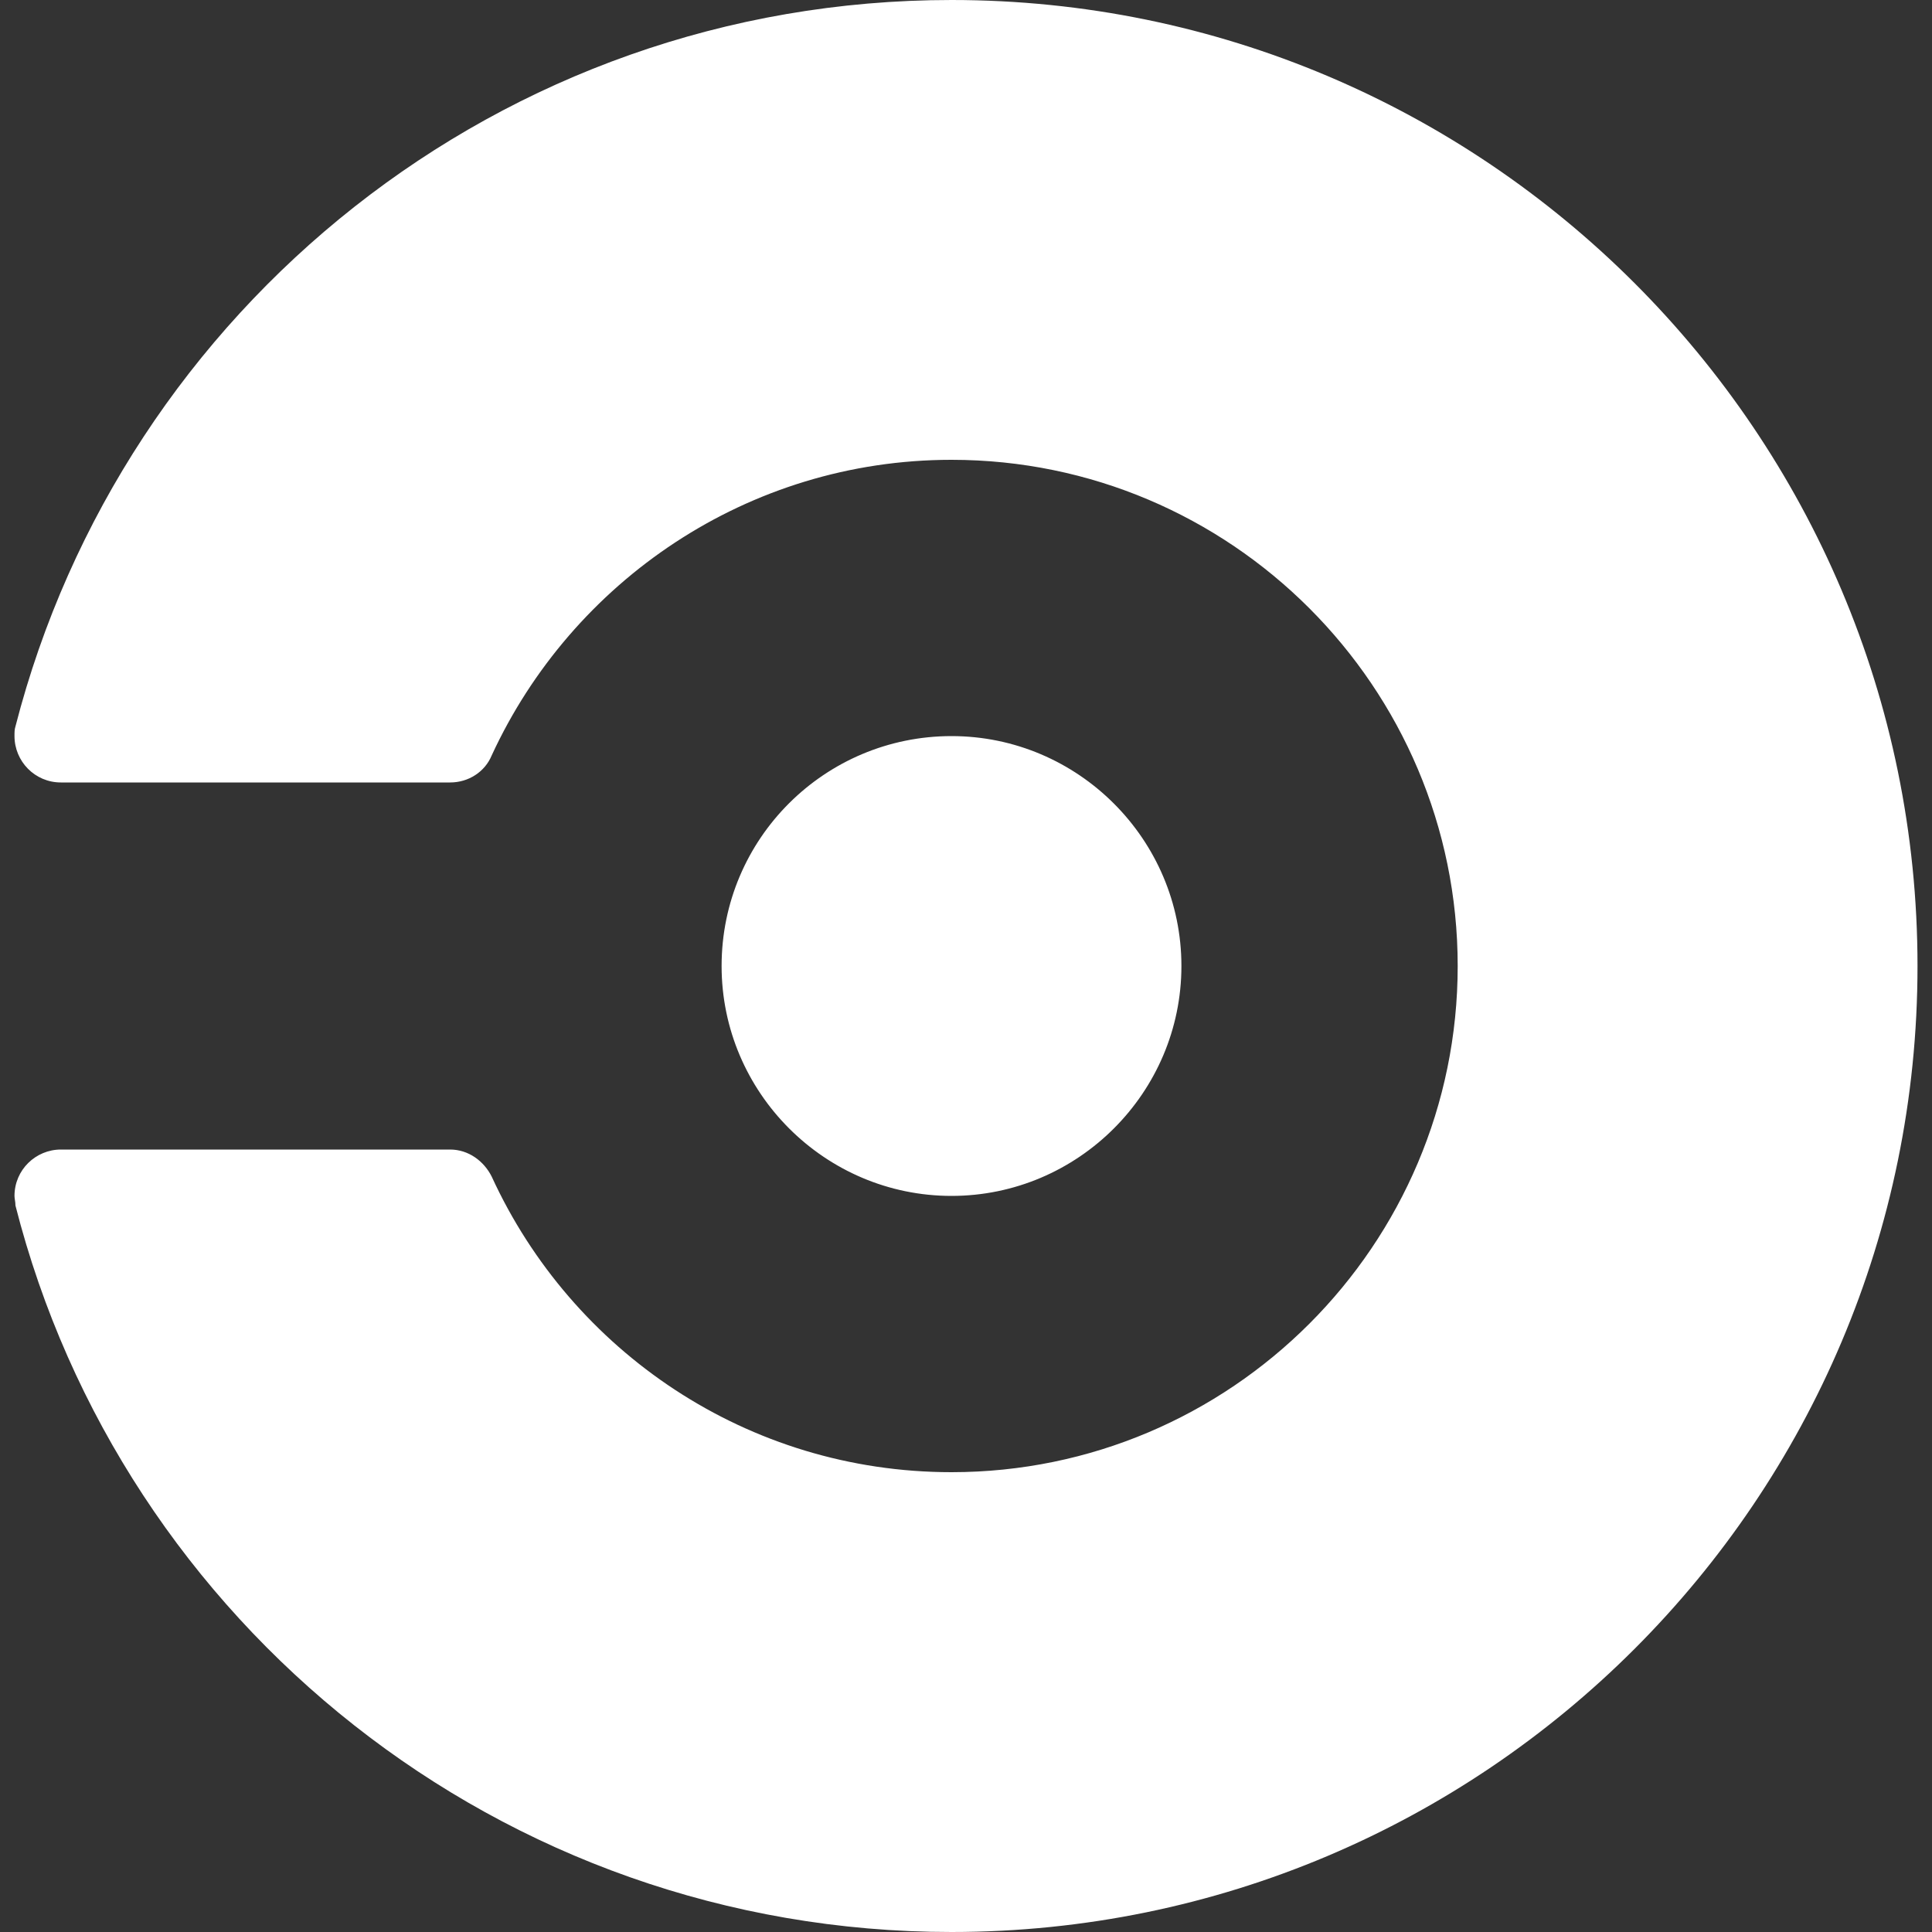 <?xml version="1.0" encoding="utf-8"?>
<svg version="1.1" id="Layer_1" xmlns="http://www.w3.org/2000/svg" xmlns:xlink="http://www.w3.org/1999/xlink" x="0px" y="0px"
	 viewBox="0 0 200 200" style="enable-background:new 0 0 200 200;" xml:space="preserve">
<rect x="0" y="0" width="200" height="200" fill="#333333" stroke="none"/>
<style type="text/css">
	.st0{fill:#FFFFFF;}
</style>
<path id="mark_63_" class="st0" d="M74.7,100c0-13.2,10.7-23.8,23.8-23.8s23.8,10.7,23.8,23.8s-10.7,23.8-23.8,23.8
	S74.7,113.1,74.7,100z M98.5,0C51.8,0,12.7,32,1.6,75.2c-0.1,0.3-0.1,0.6-0.1,1c0,2.6,2.1,4.8,4.8,4.8h40.3c1.9,0,3.6-1.1,4.3-2.8
	l0,0c8.3-18,26.5-30.6,47.6-30.6c28.9,0,52.4,23.5,52.4,52.4s-23.5,52.4-52.4,52.4c-21.1,0-39.3-12.5-47.6-30.6l0,0
	c-0.8-1.6-2.4-2.8-4.3-2.8H6.3c-2.6,0-4.8,2.1-4.8,4.8c0,0.3,0.1,0.6,0.1,1C12.6,168,51.8,200,98.5,200c55.2,0,100-44.8,100-100
	S153.7,0,98.5,0z"/>
</svg>
